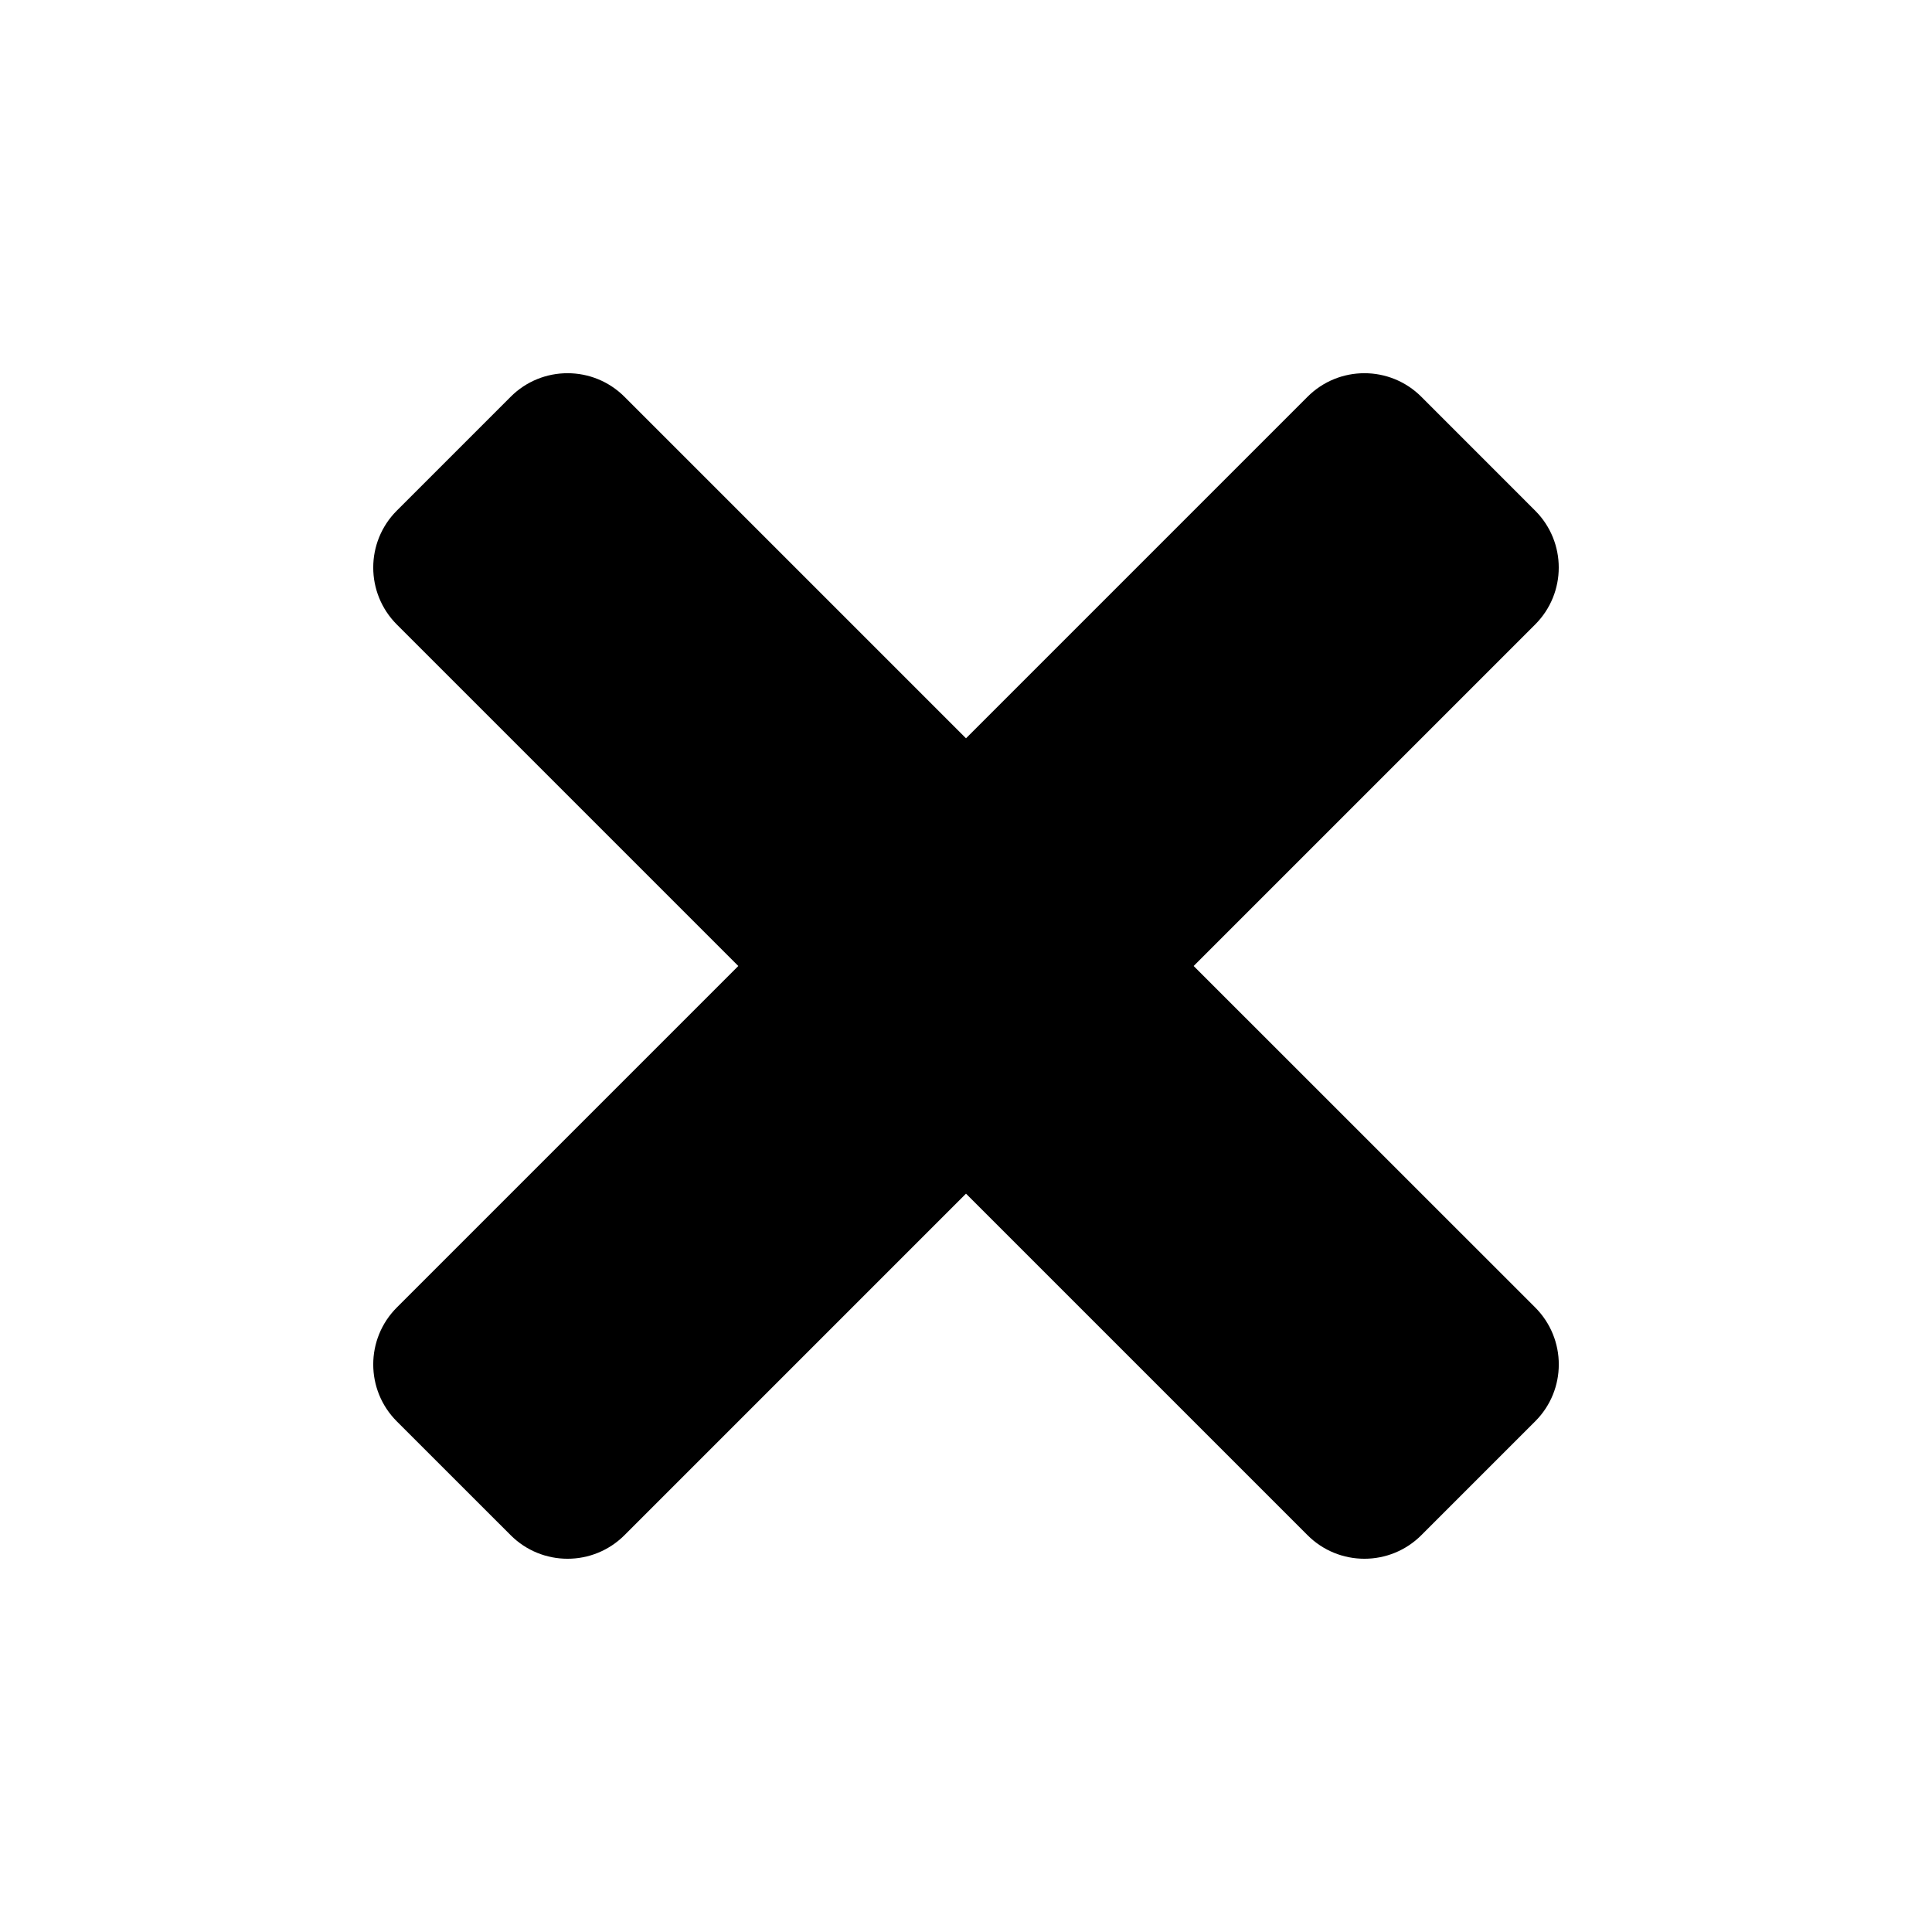 <?xml version="1.0" encoding="utf-8"?>
<!-- Generator: Adobe Illustrator 16.0.0, SVG Export Plug-In . SVG Version: 6.00 Build 0)  -->
<!DOCTYPE svg PUBLIC "-//W3C//DTD SVG 1.1//EN" "http://www.w3.org/Graphics/SVG/1.1/DTD/svg11.dtd">
<svg version="1.1" id="Layer_1" xmlns="http://www.w3.org/2000/svg" xmlns:xlink="http://www.w3.org/1999/xlink" x="0px" y="0px"
	 width="48px" height="48px" viewBox="0 0 48 48" enable-background="new 0 0 48 48" xml:space="preserve">
<g>
	<rect fill="none" width="48" height="48"/>
	<path d="M38.143,32.485L29.656,24l8.485-8.485c0.781-0.781,0.781-2.048,0-2.828l-2.828-2.829c-0.781-0.781-2.048-0.781-2.828,0
		L24,18.343l-8.485-8.485c-0.781-0.781-2.048-0.781-2.828,0l-2.829,2.829c-0.78,0.781-0.78,2.046,0,2.828L18.343,24l-8.485,8.485
		c-0.78,0.781-0.78,2.047,0,2.828l2.829,2.828c0.78,0.781,2.047,0.781,2.828,0L24,29.656l8.485,8.485
		c0.78,0.781,2.047,0.781,2.828,0l2.828-2.828C38.923,34.533,38.923,33.268,38.143,32.485L38.143,32.485z"/>
</g>
</svg>
